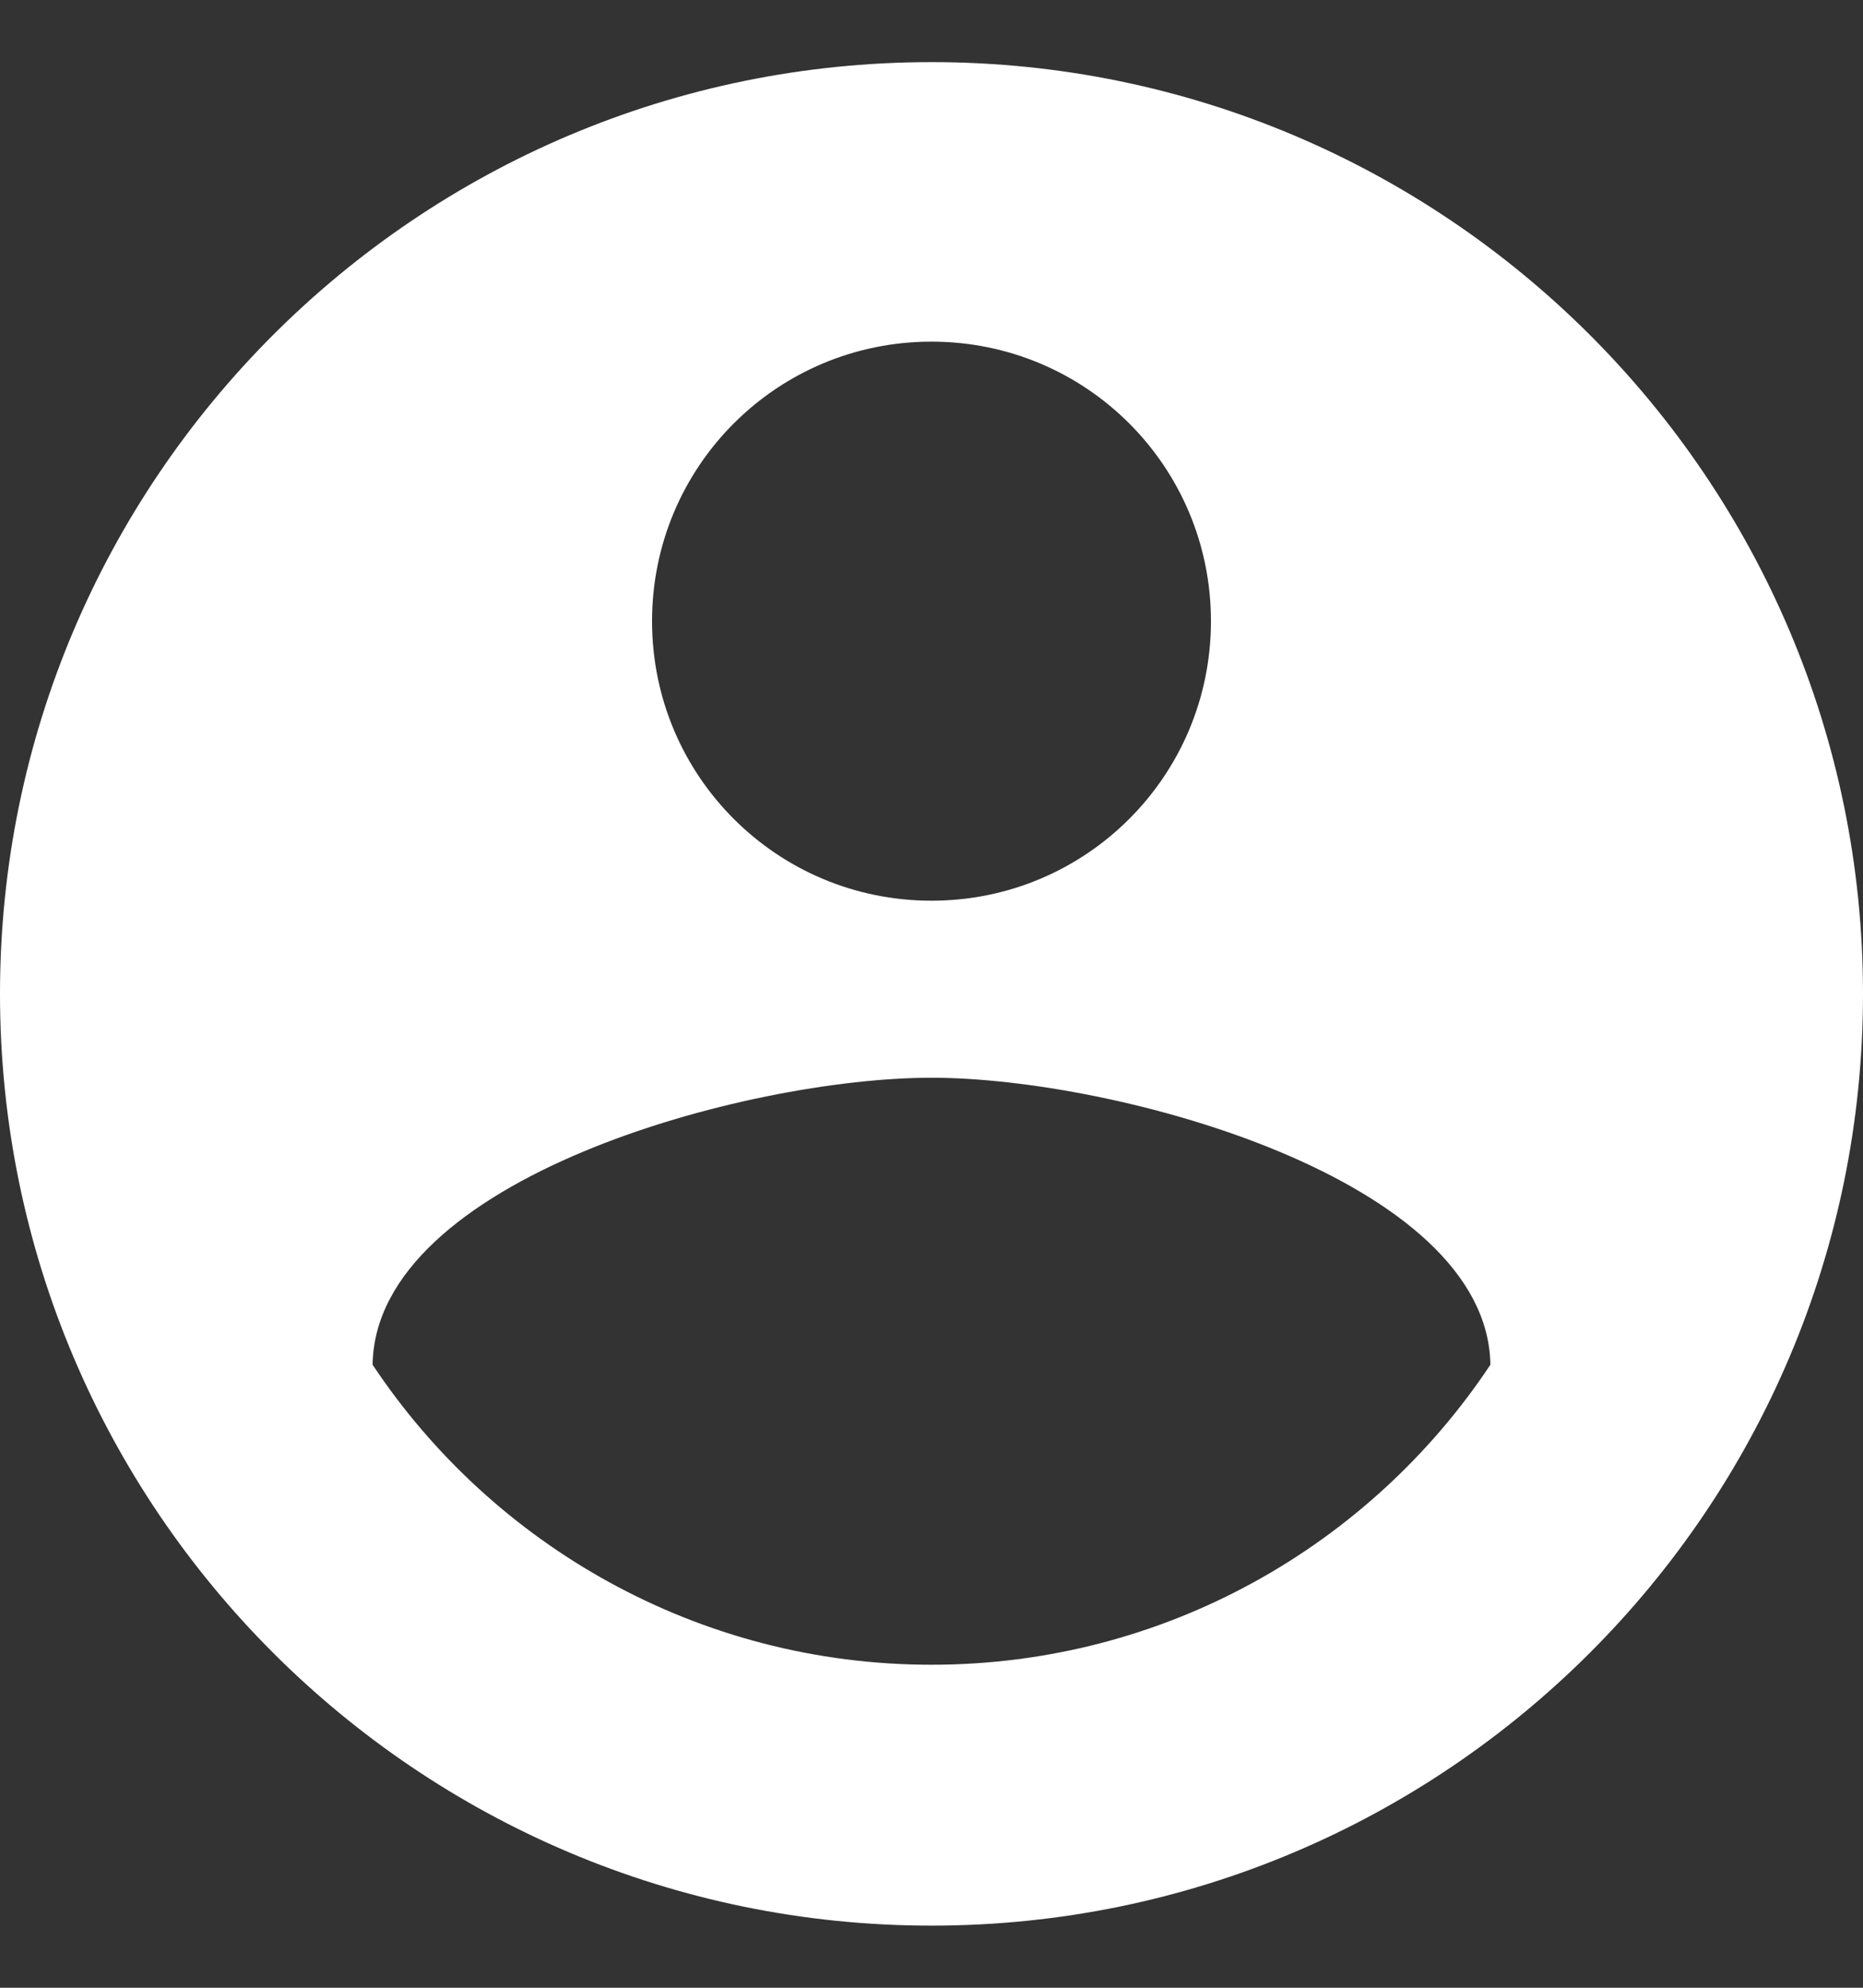 <svg width="15" height="16" viewBox="0 0 15 16" fill="none" xmlns="http://www.w3.org/2000/svg">
<rect x="0" y="0" width="15" height="16" fill="#333333" stroke="none"/>
<path d="M7.5 0.5C3.36 0.5 0 3.86 0 8C0 12.14 3.36 15.5 7.5 15.5C11.64 15.5 15 12.14 15 8C15 3.86 11.64 0.5 7.5 0.5ZM7.5 2.75C8.745 2.75 9.75 3.755 9.75 5C9.75 6.245 8.745 7.25 7.5 7.25C6.255 7.25 5.25 6.245 5.25 5C5.25 3.755 6.255 2.75 7.5 2.75ZM7.5 13.4C5.625 13.4 3.967 12.44 3 10.985C3.022 9.492 6 8.675 7.5 8.675C8.992 8.675 11.977 9.492 12 10.985C11.033 12.44 9.375 13.4 7.5 13.4Z" fill="white"/>
</svg>
